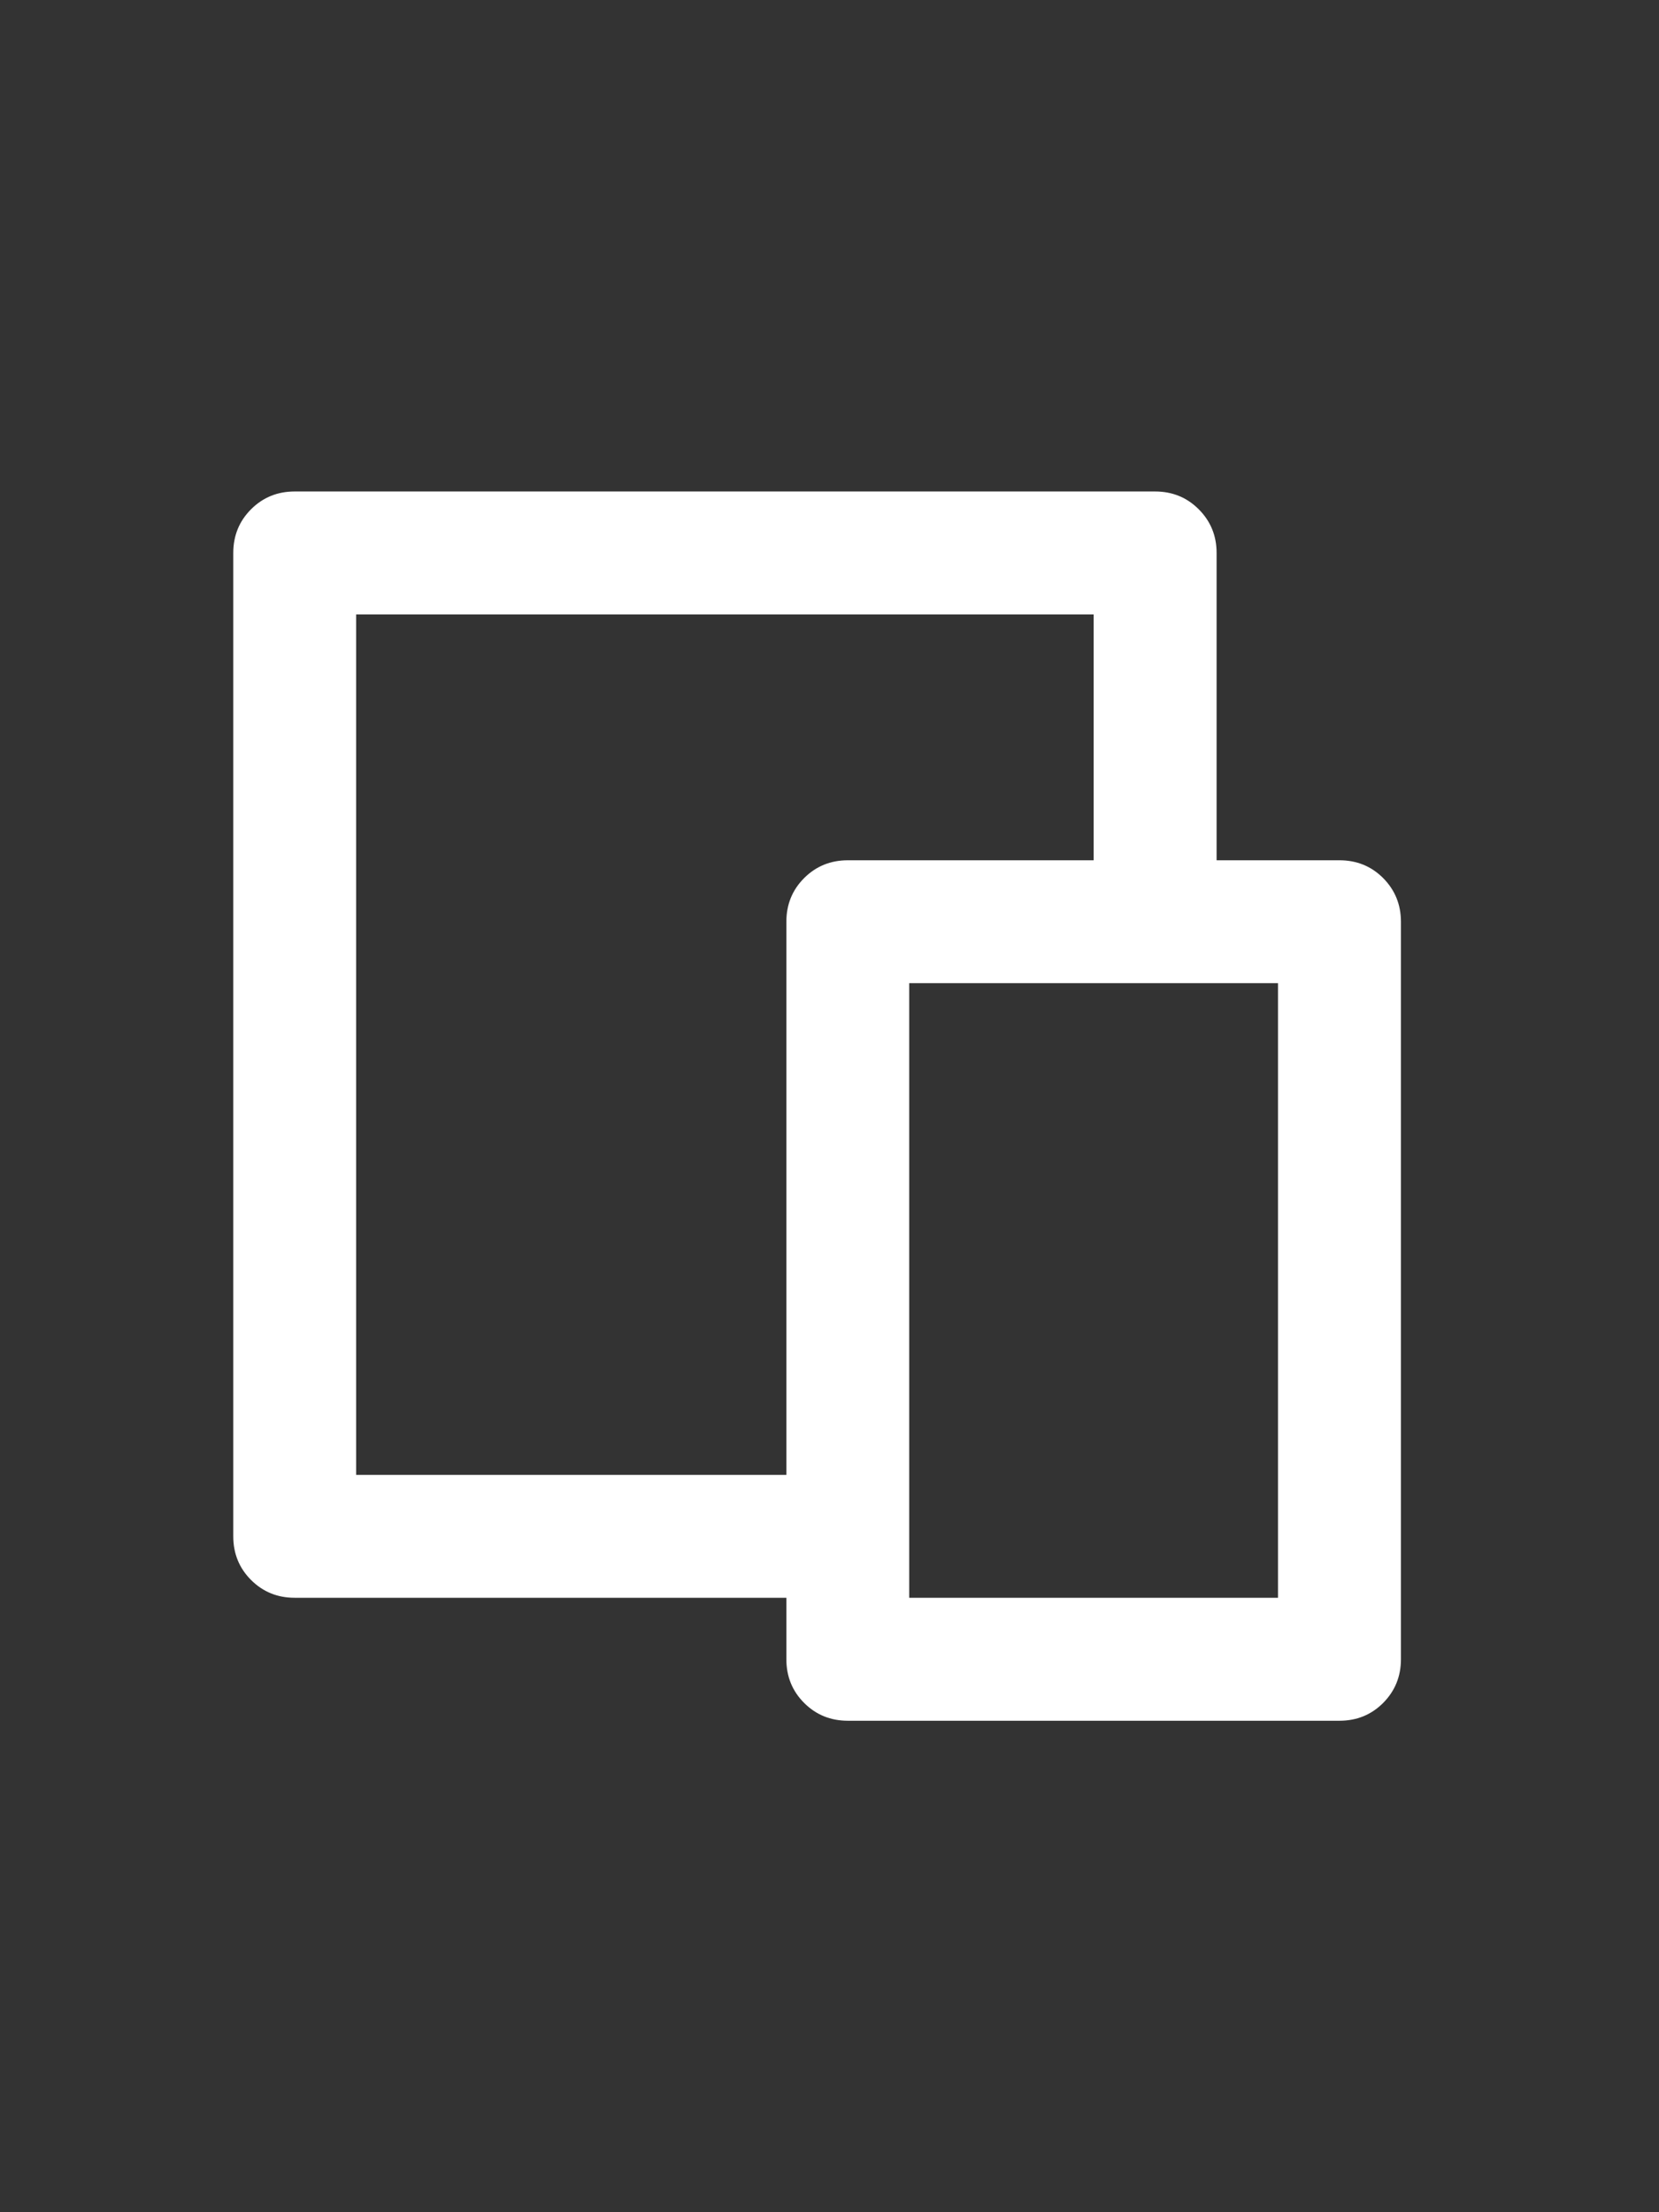 <svg width="18" height="24" viewBox="0 0 18 24" fill="none" xmlns="http://www.w3.org/2000/svg">
<rect x="0" y="0" width="18" height="24" fill="#333333" stroke="none"/>
<path d="M13.2 9.333H14.533C14.72 9.333 14.878 9.397 15.007 9.526C15.135 9.655 15.2 9.813 15.2 10V18.001C15.2 18.188 15.135 18.346 15.007 18.475C14.878 18.604 14.72 18.668 14.533 18.668H9.199C9.012 18.668 8.854 18.604 8.725 18.475C8.596 18.346 8.532 18.188 8.532 18.001V17.334H3.197C3.011 17.334 2.853 17.27 2.724 17.141C2.595 17.012 2.531 16.854 2.531 16.668V5.999C2.531 5.812 2.595 5.654 2.724 5.525C2.853 5.396 3.011 5.332 3.197 5.332H12.533C12.719 5.332 12.877 5.396 13.006 5.525C13.135 5.654 13.2 5.812 13.2 5.999V9.333ZM11.866 9.333V6.666H3.864V16.001H8.532V10C8.532 9.813 8.596 9.655 8.725 9.526C8.854 9.397 9.012 9.333 9.199 9.333H11.866ZM9.865 10.666V17.334H13.866V10.666H9.865Z" fill="white"/>
</svg>
